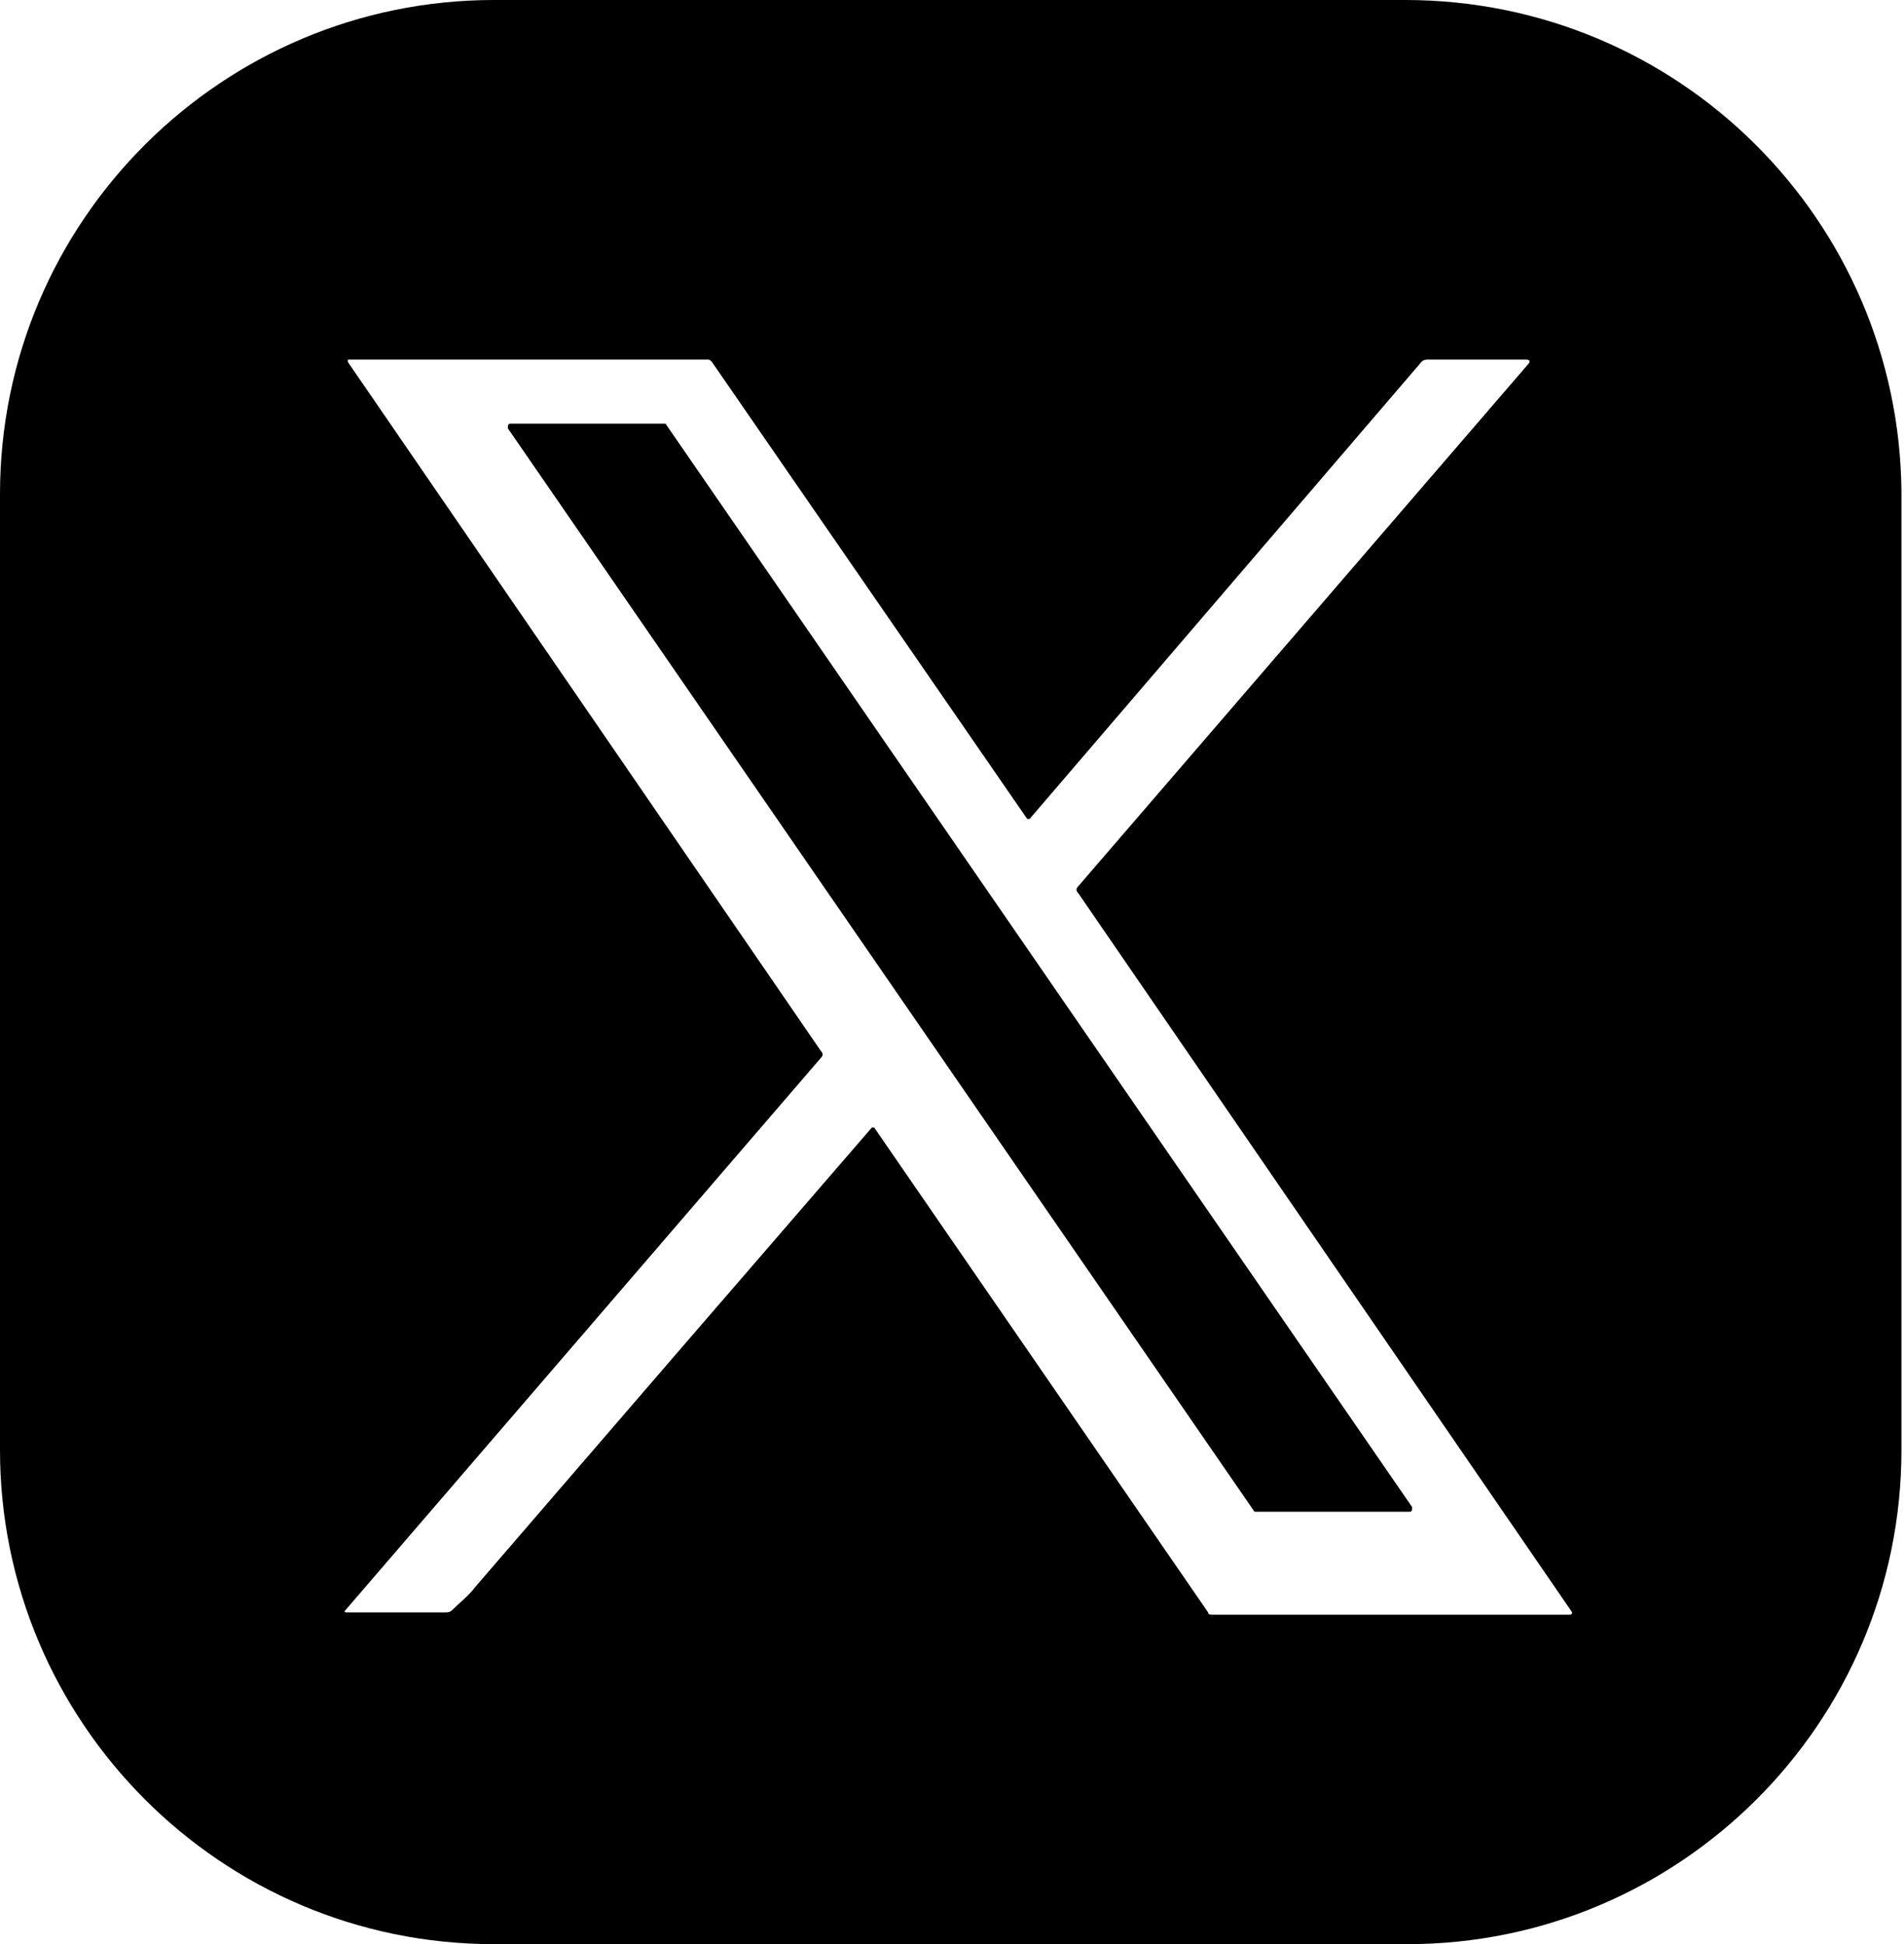 <svg width="47" height="48" viewBox="0 0 47 48" fill="none" xmlns="http://www.w3.org/2000/svg">
<path d="M34.687 0H12.192C5.495 0 0 5.442 0 12.2V35.8C0 42.501 5.438 48 12.192 48H34.745C41.442 48 46.937 42.559 46.937 35.8V12.143C46.88 5.442 41.442 0 34.687 0ZM38.751 39.866H29.936C29.879 39.866 29.822 39.866 29.822 39.809L21.579 27.838H21.522C18.202 31.675 14.94 35.456 11.734 39.179C11.562 39.408 11.334 39.58 11.162 39.752C11.104 39.809 11.047 39.809 10.99 39.809H8.586C8.529 39.809 8.472 39.809 8.529 39.752L20.263 26.119C20.32 26.062 20.32 26.005 20.263 25.948L8.586 8.936V8.878H17.458C17.515 8.878 17.515 8.878 17.573 8.936L25.357 20.22C25.357 20.22 25.357 20.22 25.415 20.22L35.088 8.936C35.145 8.878 35.203 8.878 35.26 8.878H37.664C37.778 8.878 37.778 8.936 37.721 8.993L26.617 21.881C26.559 21.938 26.559 21.995 26.617 22.052L38.809 39.809C38.809 39.809 38.809 39.866 38.751 39.866Z" fill="black"/>
<path d="M16.428 10.46H12.593C12.536 10.46 12.536 10.518 12.536 10.575L30.967 37.324C30.967 37.324 30.967 37.324 31.024 37.324H34.802C34.859 37.324 34.859 37.267 34.859 37.21L16.428 10.46Z" fill="black"/>
</svg>
